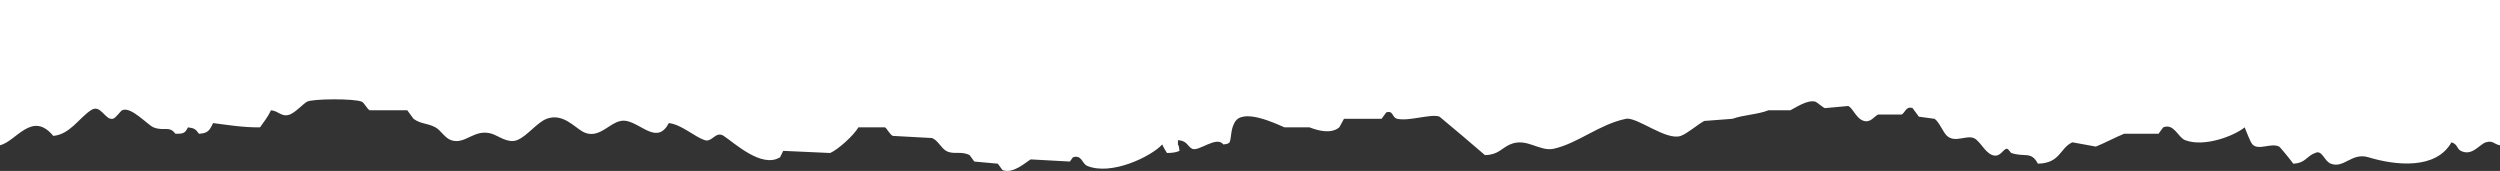 <svg width="585" height="40" viewBox="0 0 585 40" fill="none" xmlns="http://www.w3.org/2000/svg">
<rect x="0" y="0" width="585" height="40" fill="#333333" stroke="none"/>
<path fill-rule="evenodd" clip-rule="evenodd" d="M0 0C195.469 0 389.53 0 585 0C585 12.999 585 21.001 585 34C583.549 33.749 583.394 32.79 581.701 33.3C580.181 33.758 578.477 36.636 575.836 35.3C574.837 34.794 575.143 33.758 573.637 33.3C570.053 39.721 560.597 38.743 554.21 36.8C550.309 35.613 548.495 39.495 545.413 38.3C543.841 37.691 543.382 34.966 541.748 35.8C539.66 36.536 539.582 38.154 536.616 38.3C536.337 37.831 533.579 34.431 533.317 34.3C531.423 33.352 528.507 35.288 527.086 33.8C526.525 33.213 525.633 30.621 525.253 29.8C522.806 31.796 515.822 34.509 511.325 32.8C509.654 32.165 508.739 28.784 506.193 29.8C505.827 30.3 505.46 30.8 505.094 31.3C502.406 31.3 499.717 31.3 497.03 31.3C495.304 31.989 491.978 33.712 490.432 34.3C488.599 33.967 486.766 33.633 484.934 33.3C481.973 34.64 482.159 38.181 476.87 38.3C475.259 35.291 473.884 36.874 470.639 35.8C470.464 35.742 469.919 34.716 469.539 34.8C468.608 35.006 468.049 36.904 466.24 36.3C464.44 35.699 463.292 32.866 461.842 32.3C460.04 31.597 457.478 33.47 455.61 31.8C454.67 30.958 453.741 28.452 452.678 27.8C451.457 27.633 450.234 27.467 449.013 27.3C448.524 26.633 448.035 25.967 447.547 25.3C446.001 24.726 445.77 26.448 444.981 26.8C443.148 26.8 441.315 26.8 439.483 26.8C438.593 27.172 437.779 28.738 436.184 28.3C434.368 27.802 433.726 25.49 432.518 24.8C430.686 24.967 428.853 25.133 427.02 25.3C426.541 25.139 425.154 23.904 424.821 23.8C422.991 23.23 420.077 25.254 418.956 25.8C417.246 25.8 415.535 25.8 413.825 25.8C411.344 26.801 407.901 26.886 405.394 27.8C403.195 27.967 400.996 28.133 398.797 28.3C397.275 29.11 394.886 31.228 393.298 31.8C389.936 33.011 382.993 27.277 380.469 27.8C374.201 29.1 369.33 33.492 363.609 34.8C360.257 35.566 357.227 32.091 353.345 33.8C351.296 34.702 350.641 36.217 347.481 36.3C347.421 36.19 336.977 27.351 336.851 27.3C334.963 26.533 329.777 28.433 326.954 27.8C325.676 27.513 326.1 25.769 324.389 26.3C324.022 26.8 323.656 27.3 323.289 27.8C320.357 27.8 317.424 27.8 314.492 27.8C314.125 28.467 313.759 29.133 313.392 29.8C311.455 31.422 308.354 30.554 306.428 29.8C304.474 29.8 302.518 29.8 300.563 29.8C298.476 28.898 290.541 25.088 288.834 28.8C287.973 30.327 288.16 32.218 287.734 33.3C287.302 33.701 287.118 33.687 286.268 33.8C284.656 31.678 280.478 35.588 278.937 34.8C277.859 34.248 277.803 32.909 275.639 32.8C275.639 33.133 275.639 33.467 275.639 33.8C275.914 34.336 275.859 34.273 276.005 35.3C275.254 35.656 274.292 35.797 273.073 35.8C272.653 35.072 272.339 34.7 271.973 33.8C269.288 36.691 259.951 41.178 254.379 38.8C253.191 38.293 253.145 36.146 251.08 36.8C250.836 37.133 250.591 37.467 250.347 37.8C247.293 37.633 244.238 37.467 241.184 37.3C240.08 37.909 237.103 40.775 234.586 39.8C234.219 39.3 233.853 38.8 233.486 38.3C231.654 38.133 229.821 37.967 227.988 37.8C227.622 37.3 227.255 36.8 226.889 36.3C224.92 35.254 223.09 36.284 221.39 35.3C220.187 34.603 219.469 32.821 218.092 32.3C215.038 32.133 211.982 31.967 208.928 31.8C208.231 31.517 207.562 30.065 207.095 29.8C205.019 29.8 202.941 29.8 200.864 29.8C199.732 31.763 196.043 35.029 194.266 35.8C190.601 35.633 186.936 35.467 183.27 35.3C183.026 35.8 182.781 36.3 182.537 36.8C178.246 39.45 171.936 33.506 169.342 31.8C167.479 30.575 166.659 33.346 164.943 32.8C162.495 32.022 159.511 29.132 156.513 28.8C153.843 33.878 150.232 29.047 146.616 28.3C143.026 27.558 140.534 33.07 136.353 30.8C134.423 29.752 131.658 26.39 127.922 27.8C125.61 28.673 123.325 31.916 120.958 32.8C118.821 33.598 116.65 31.786 115.093 31.3C110.954 30.007 108.911 33.947 105.563 32.8C104.066 32.287 103.159 30.482 101.898 29.8C100.002 28.775 98.521 29.077 96.766 27.8C96.278 27.133 95.789 26.467 95.3 25.8C92.368 25.8 89.436 25.8 86.503 25.8C85.926 25.534 85.249 24.065 84.671 23.8C82.993 23.031 73.094 23.082 71.842 23.8C70.901 24.339 69.114 26.319 67.81 26.8C65.899 27.505 65.234 25.96 63.411 25.8C62.689 27.386 61.742 28.484 60.845 29.8C56.783 29.853 52.997 29.182 49.849 28.8C49.076 30.518 48.611 31.206 46.55 31.3C45.808 30.24 45.472 29.975 43.984 29.8C43.262 31.224 42.88 31.307 41.052 31.3C39.591 29.333 38.382 30.79 35.921 29.8C34.562 29.254 30.634 24.804 28.59 25.8C28.11 26.033 27.11 27.661 26.39 27.8C24.537 28.158 23.589 24.233 21.259 25.8C18.409 27.716 16.337 31.453 12.462 31.8C7.534 25.82 3.822 33.042 0 34C0 21.168 0 12.832 0 0Z" fill="white"/>
</svg>